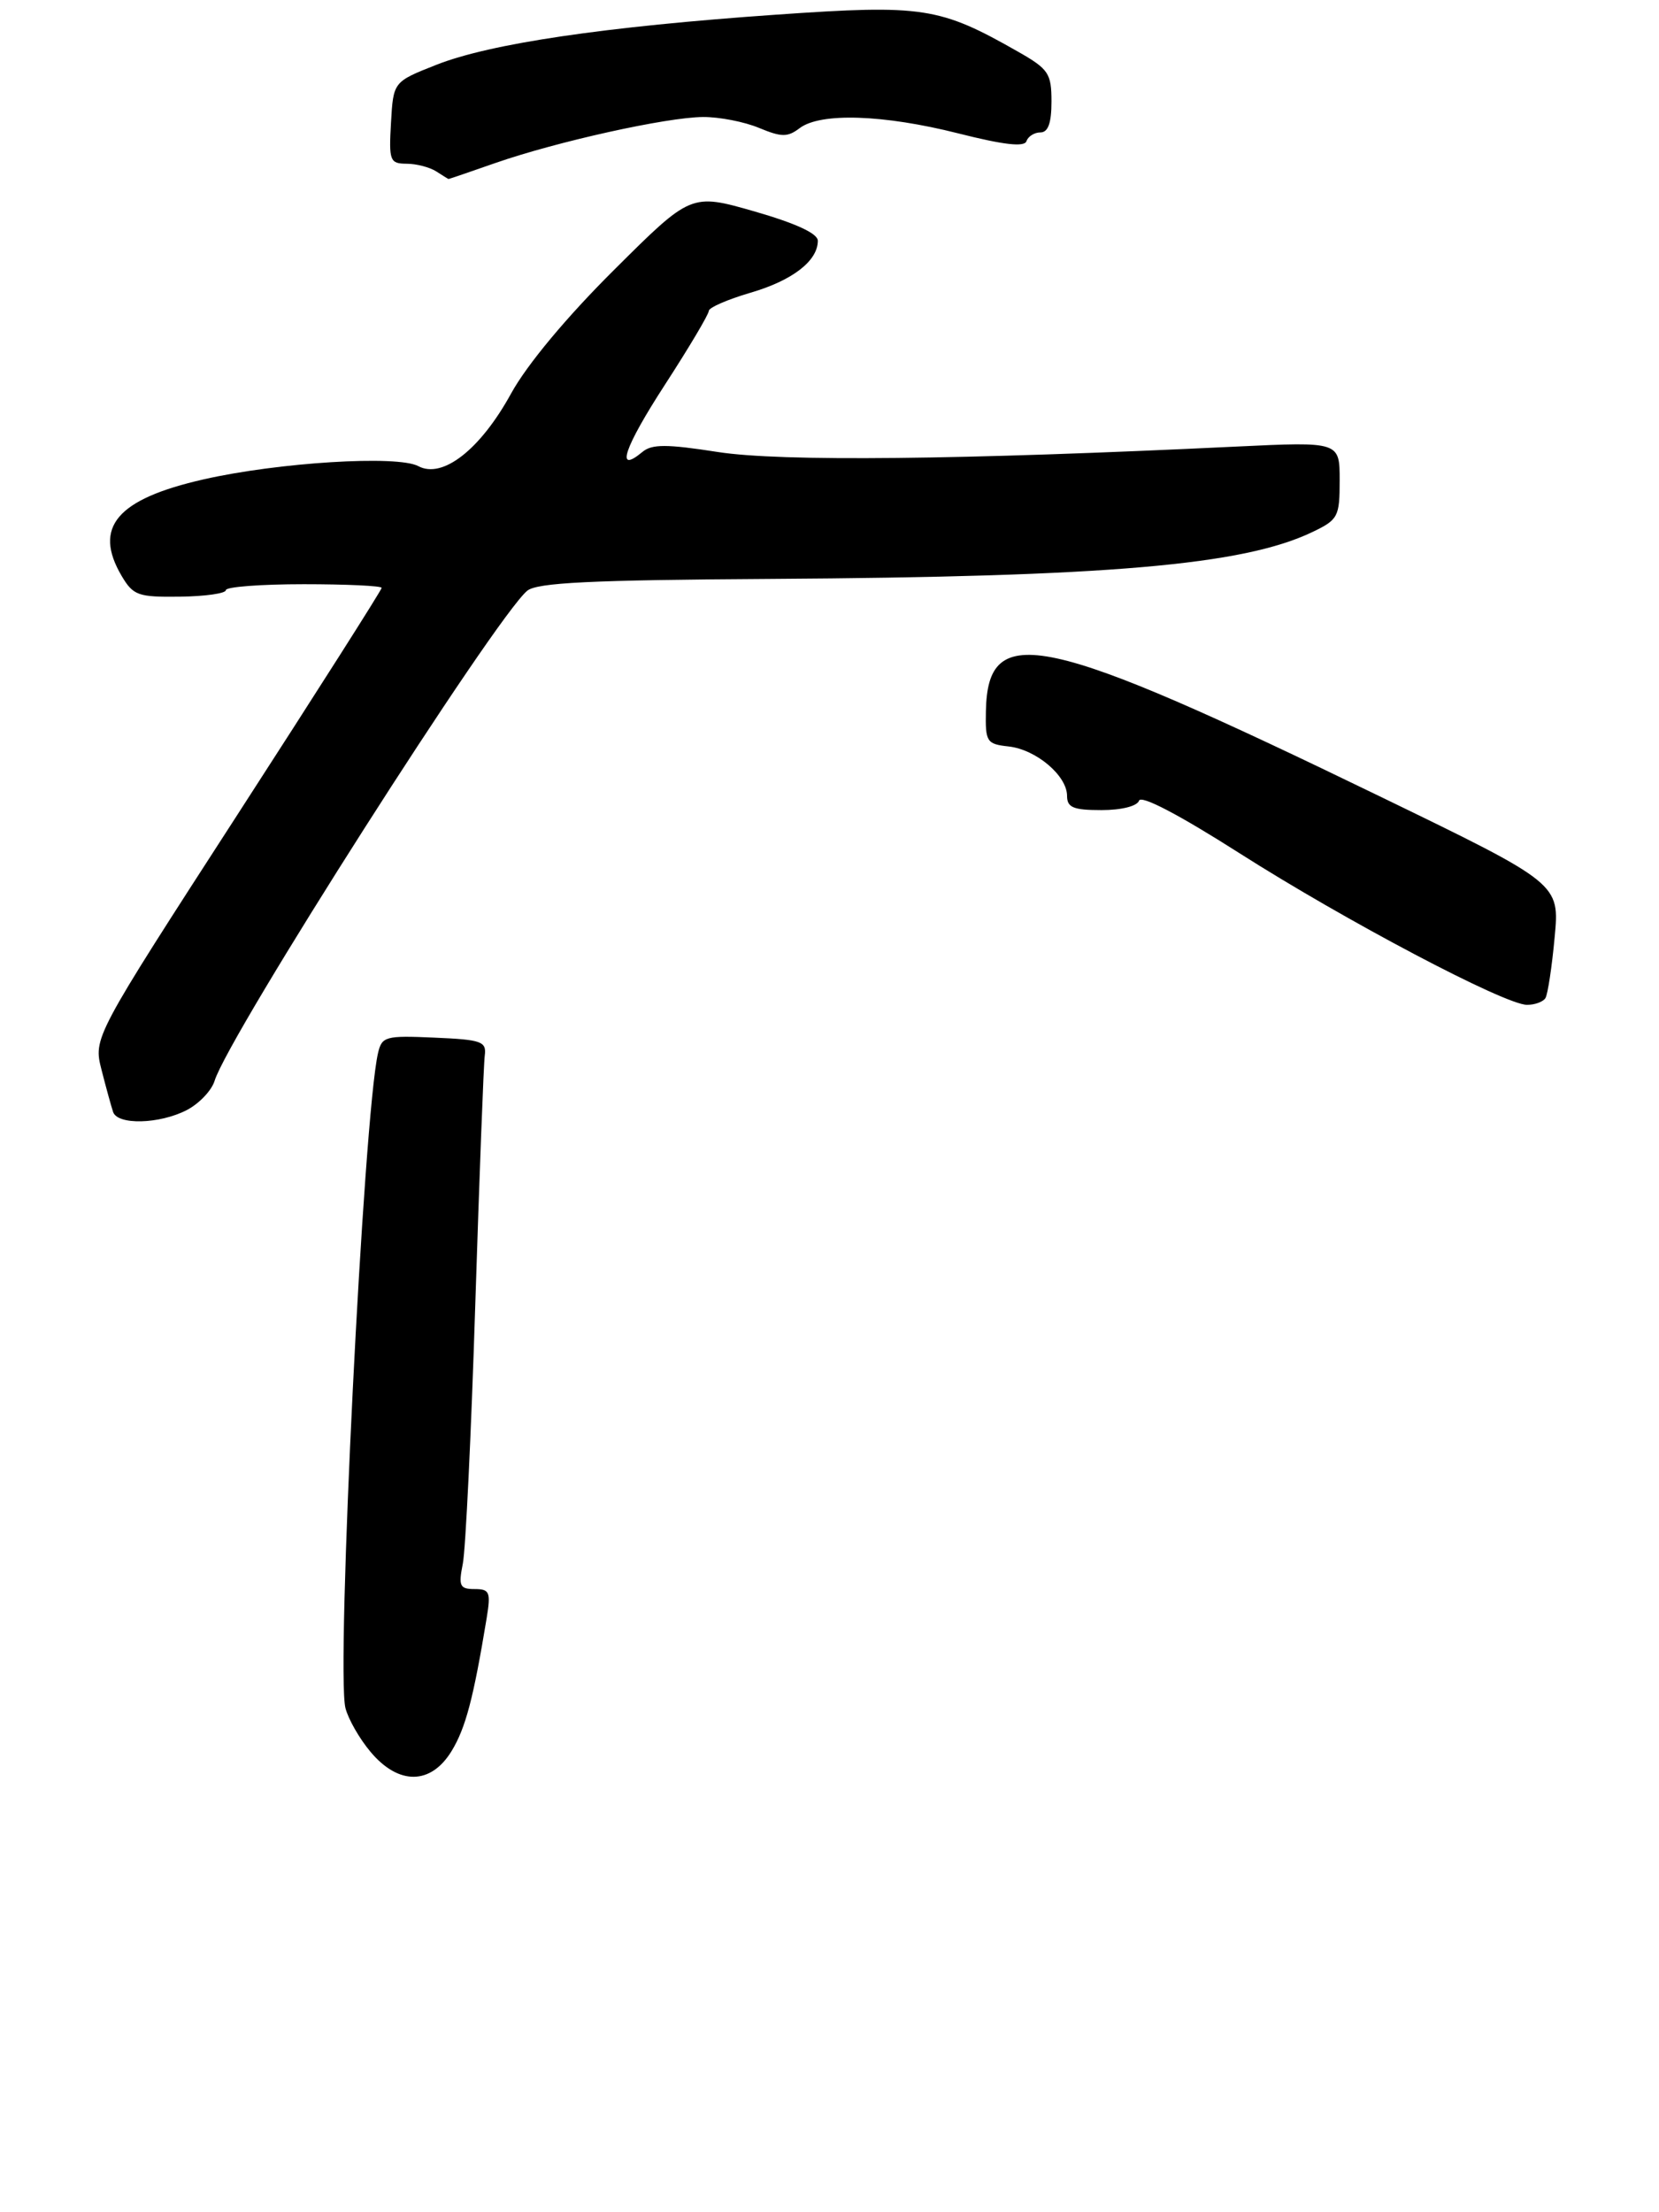 <?xml version="1.0" encoding="UTF-8" standalone="no"?>
<!DOCTYPE svg PUBLIC "-//W3C//DTD SVG 1.1//EN" "http://www.w3.org/Graphics/SVG/1.1/DTD/svg11.dtd" >
<svg xmlns="http://www.w3.org/2000/svg" xmlns:xlink="http://www.w3.org/1999/xlink" version="1.1" viewBox="0 0 213 284">
 <g >
 <path fill="currentColor"
d=" M 57.99 224.78 C 59.79 221.82 60.79 218.00 62.48 207.75 C 63.03 204.38 62.87 204.00 60.93 204.00 C 59.03 204.00 58.85 203.61 59.42 200.75 C 59.78 198.96 60.50 184.00 61.02 167.50 C 61.55 151.00 62.09 136.60 62.24 135.50 C 62.47 133.70 61.84 133.47 55.78 133.21 C 49.48 132.93 49.03 133.05 48.53 135.21 C 46.68 143.21 43.14 214.44 44.35 219.27 C 44.71 220.69 46.16 223.23 47.59 224.92 C 51.20 229.21 55.33 229.15 57.99 224.78 Z  M 23.98 142.51 C 25.56 141.69 27.17 140.00 27.55 138.76 C 29.33 132.95 63.59 79.25 67.69 75.84 C 68.95 74.80 75.84 74.46 98.90 74.32 C 142.26 74.05 159.57 72.56 168.46 68.32 C 171.81 66.72 172.00 66.36 172.00 61.66 C 172.00 56.70 172.00 56.70 158.75 57.33 C 123.28 59.04 100.22 59.28 92.18 58.03 C 85.58 57.00 83.70 57.00 82.48 58.02 C 78.96 60.94 80.10 57.52 85.37 49.39 C 88.47 44.61 91.00 40.35 91.00 39.92 C 91.00 39.49 93.40 38.45 96.32 37.59 C 101.73 36.02 105.00 33.50 105.00 30.91 C 105.00 29.97 102.17 28.67 96.86 27.14 C 88.72 24.81 88.72 24.81 78.83 34.66 C 72.74 40.71 67.66 46.81 65.63 50.50 C 61.67 57.72 56.82 61.51 53.70 59.84 C 51.03 58.41 35.72 59.36 26.14 61.54 C 14.99 64.07 11.93 67.68 15.62 73.94 C 17.11 76.45 17.73 76.67 23.12 76.60 C 26.35 76.56 29.00 76.18 29.00 75.76 C 29.00 75.34 33.50 75.00 39.00 75.00 C 44.50 75.00 49.00 75.21 49.00 75.47 C 49.00 75.74 40.67 88.83 30.49 104.58 C 11.98 133.21 11.98 133.21 13.04 137.36 C 13.62 139.64 14.29 142.06 14.52 142.75 C 15.09 144.46 20.47 144.32 23.98 142.51 Z  M 198.42 128.13 C 198.72 127.64 199.25 124.14 199.60 120.34 C 200.25 113.44 200.25 113.44 177.37 102.34 C 133.77 81.19 126.81 79.67 126.58 91.30 C 126.50 95.25 126.68 95.52 129.50 95.83 C 133.03 96.22 137.00 99.58 137.00 102.17 C 137.00 103.67 137.81 104.00 141.42 104.00 C 143.99 104.00 146.00 103.49 146.24 102.79 C 146.49 102.03 151.36 104.58 159.07 109.49 C 172.75 118.21 193.22 129.00 196.06 129.00 C 197.06 129.00 198.13 128.61 198.42 128.13 Z  M 63.59 20.93 C 71.48 18.18 85.59 15.05 90.28 15.02 C 92.36 15.01 95.59 15.64 97.45 16.42 C 100.35 17.62 101.11 17.63 102.67 16.45 C 105.34 14.43 113.43 14.70 123.02 17.12 C 128.87 18.60 131.53 18.91 131.79 18.12 C 132.00 17.51 132.80 17.00 133.58 17.00 C 134.57 17.00 135.00 15.79 135.00 13.04 C 135.00 9.43 134.63 8.87 130.75 6.66 C 120.64 0.90 118.53 0.57 99.70 1.88 C 77.63 3.42 62.92 5.59 56.00 8.33 C 50.50 10.50 50.50 10.50 50.20 15.75 C 49.92 20.65 50.05 21.00 52.20 21.02 C 53.46 21.02 55.17 21.47 56.00 22.00 C 56.83 22.53 57.54 22.98 57.59 22.98 C 57.64 22.99 60.34 22.07 63.59 20.93 Z "/>
</g>
</svg>